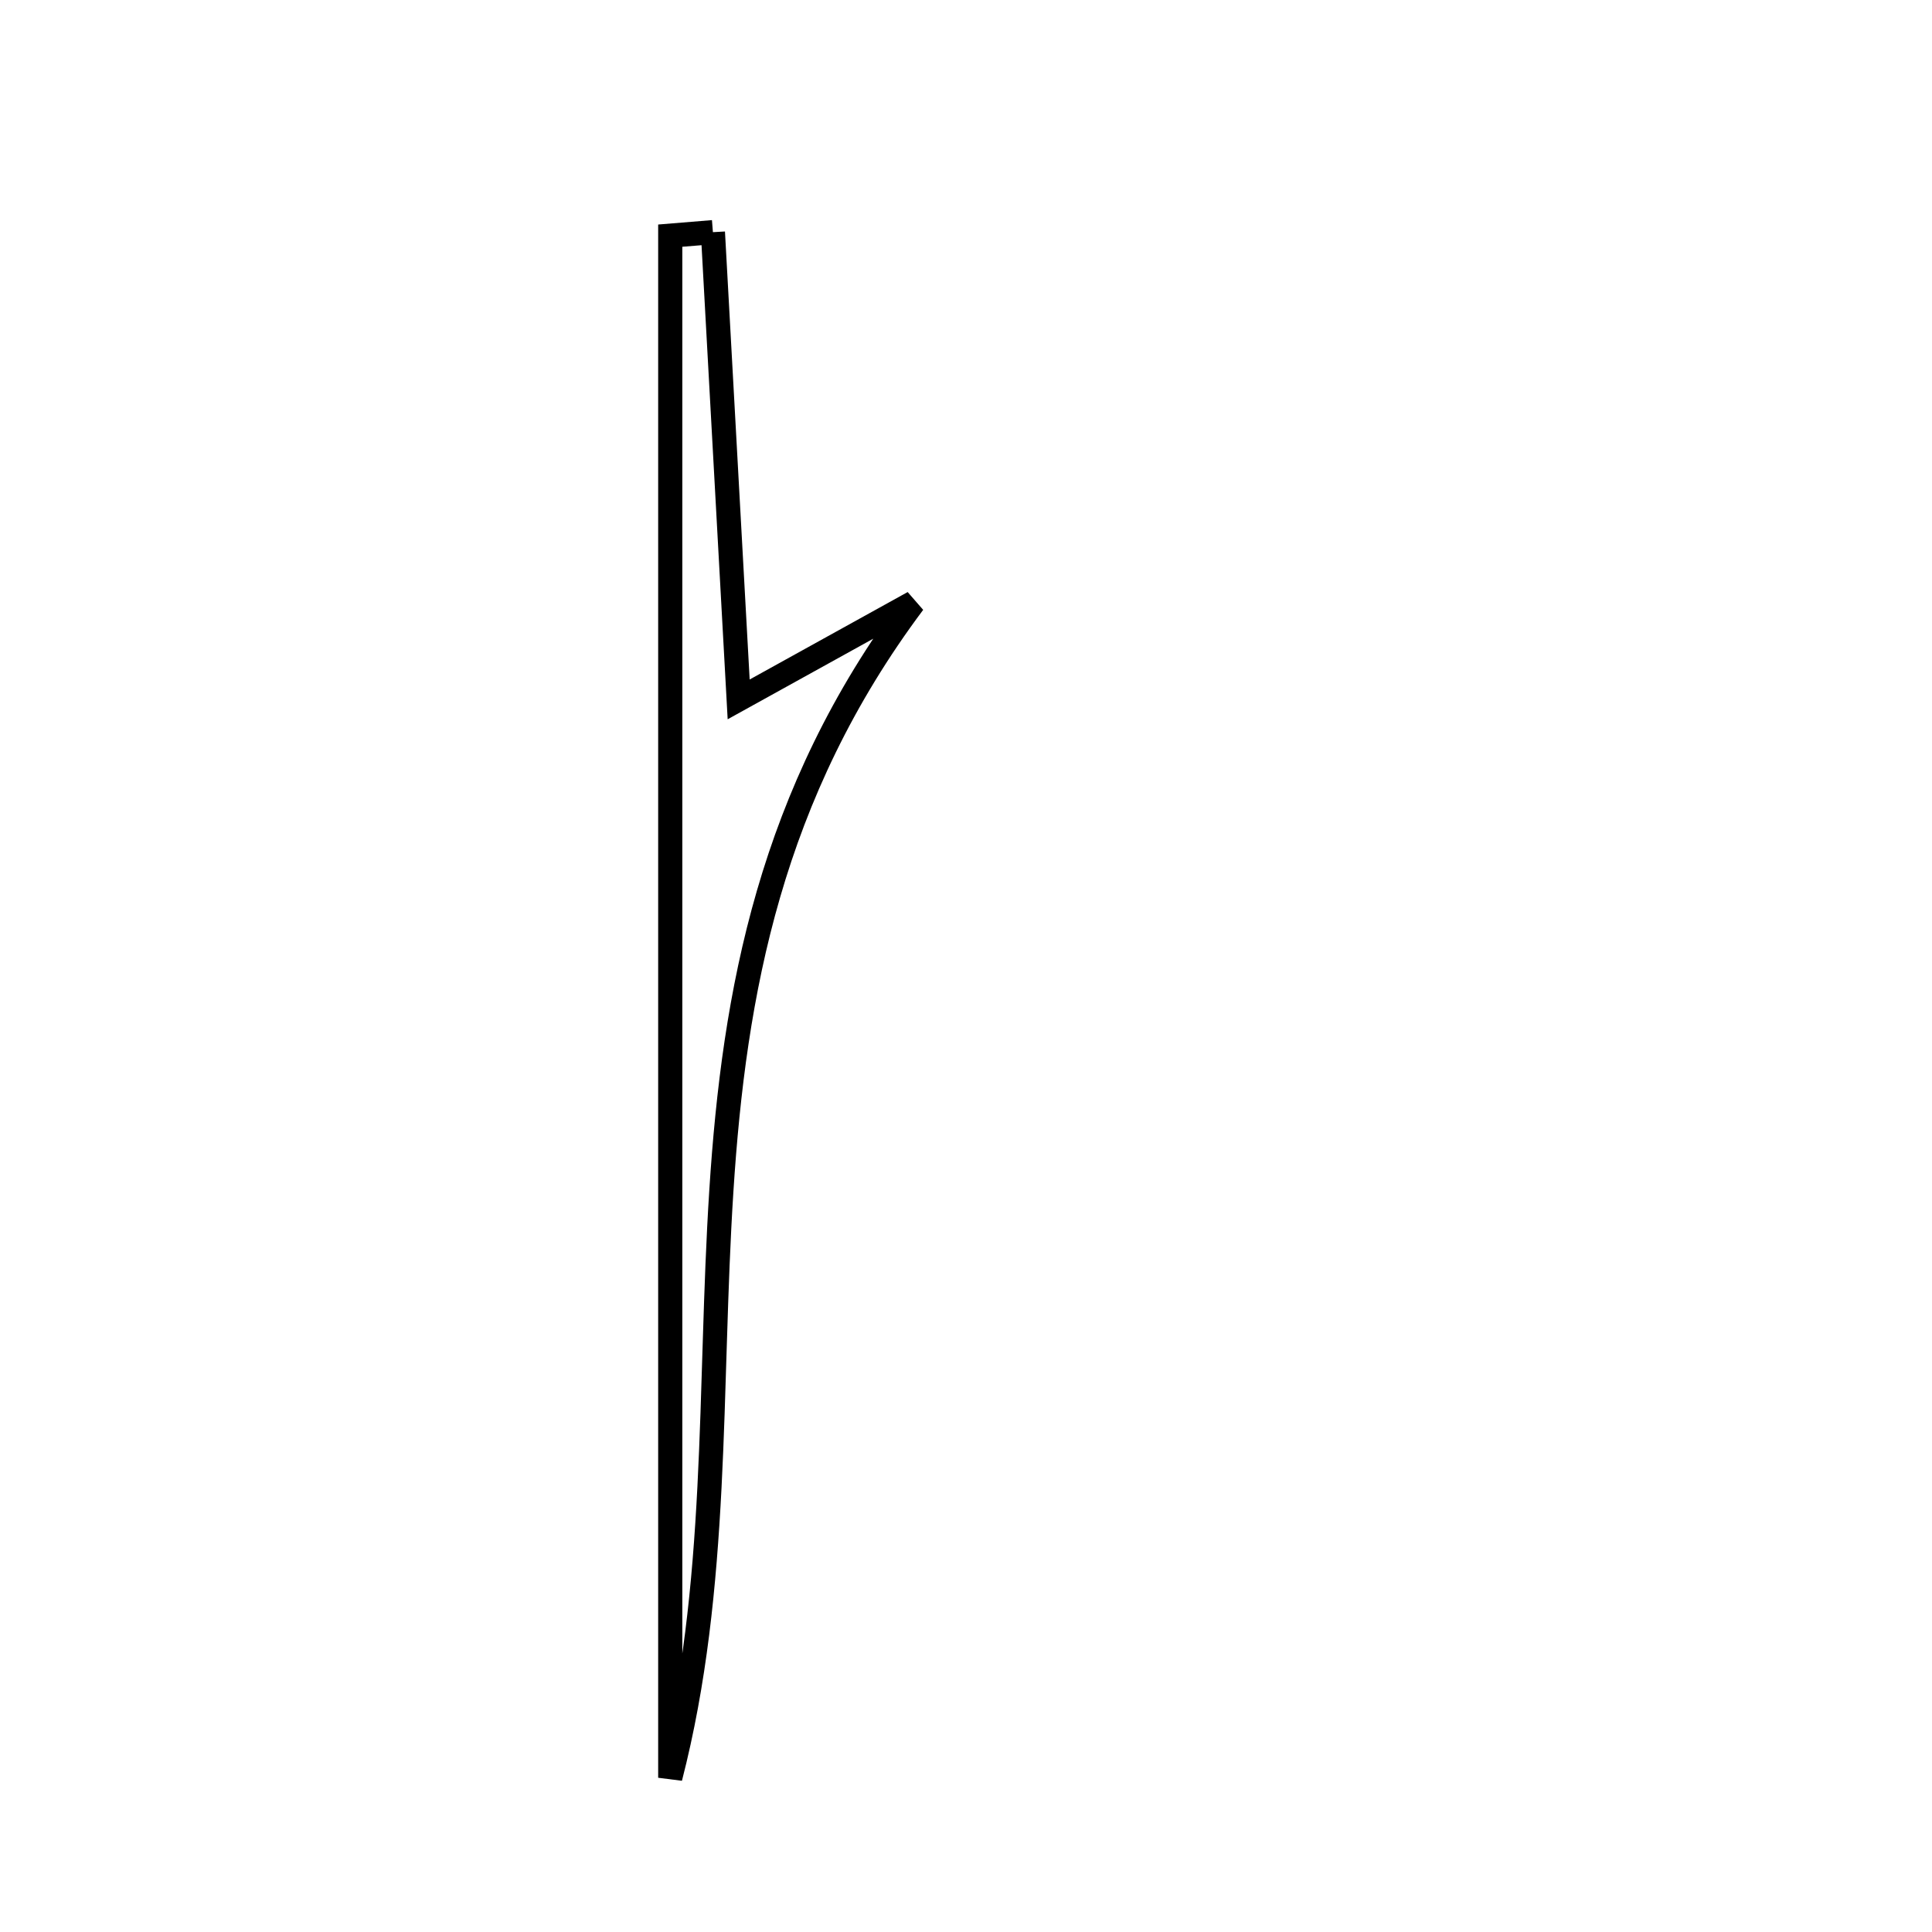 <svg xmlns="http://www.w3.org/2000/svg" viewBox="0.0 0.0 24.0 24.0" height="200px" width="200px"><path fill="none" stroke="black" stroke-width=".3" stroke-opacity="1.0"  filling="0" d="M8.856 2.884 C8.959 4.746 9.062 6.607 9.176 8.688 C9.843 8.319 10.308 8.062 11.348 7.486 C7.79 12.239 9.548 17.348 8.326 22.084 C8.326 15.699 8.326 9.313 8.326 2.927 C8.503 2.912 8.679 2.898 8.856 2.884"></path></svg>